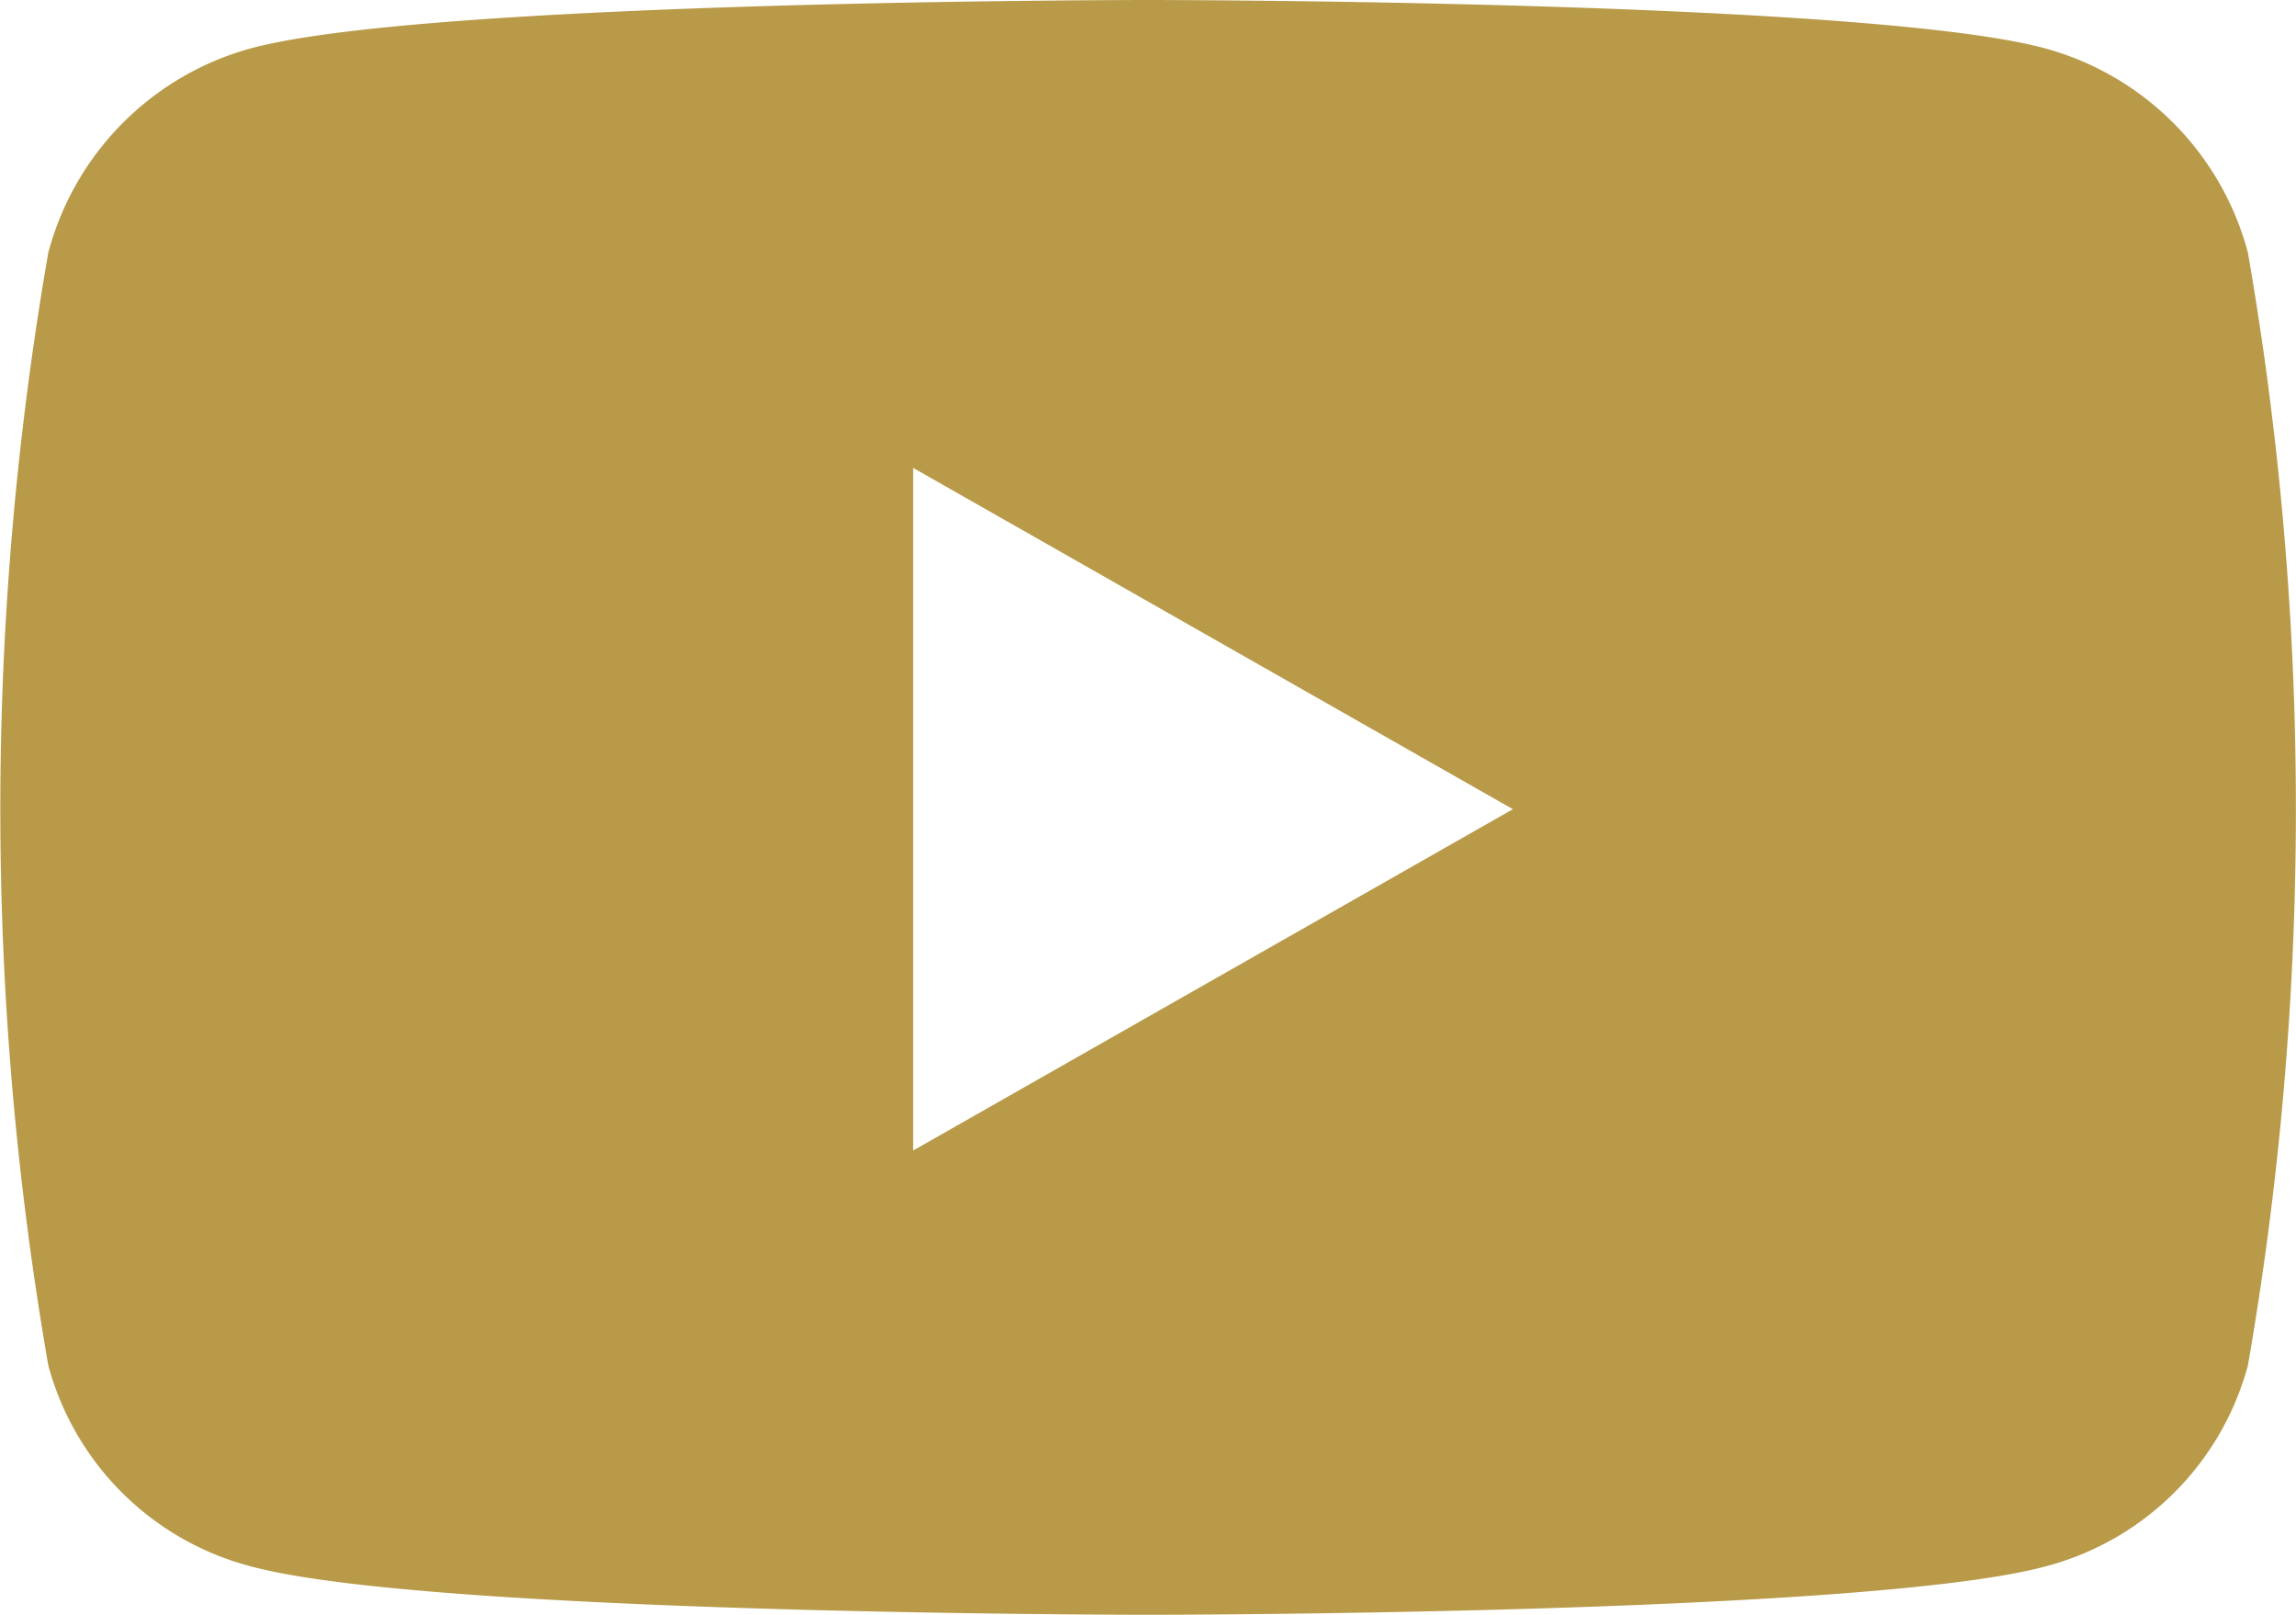 <svg xmlns="http://www.w3.org/2000/svg" width="22.203" height="15.611" viewBox="0 0 22.203 15.611">
  <g id="Group_36" data-name="Group 36" transform="translate(0 0)">
    <path id="Path_46" data-name="Path 46" d="M36.671,66.443a2.79,2.79,0,0,0-1.963-1.976C32.977,64,26.034,64,26.034,64s-6.943,0-8.674.467A2.79,2.79,0,0,0,15.4,66.443a31.411,31.411,0,0,0,0,10.757,2.748,2.748,0,0,0,1.963,1.944c1.731.467,8.674.467,8.674.467s6.943,0,8.674-.467A2.748,2.748,0,0,0,36.671,77.2a31.411,31.411,0,0,0,0-10.757Zm-12.908,8.68v-6.6l5.8,3.3Z" transform="translate(-14.933 -64)" fill="#b89a49"/>
  </g>
</svg>
